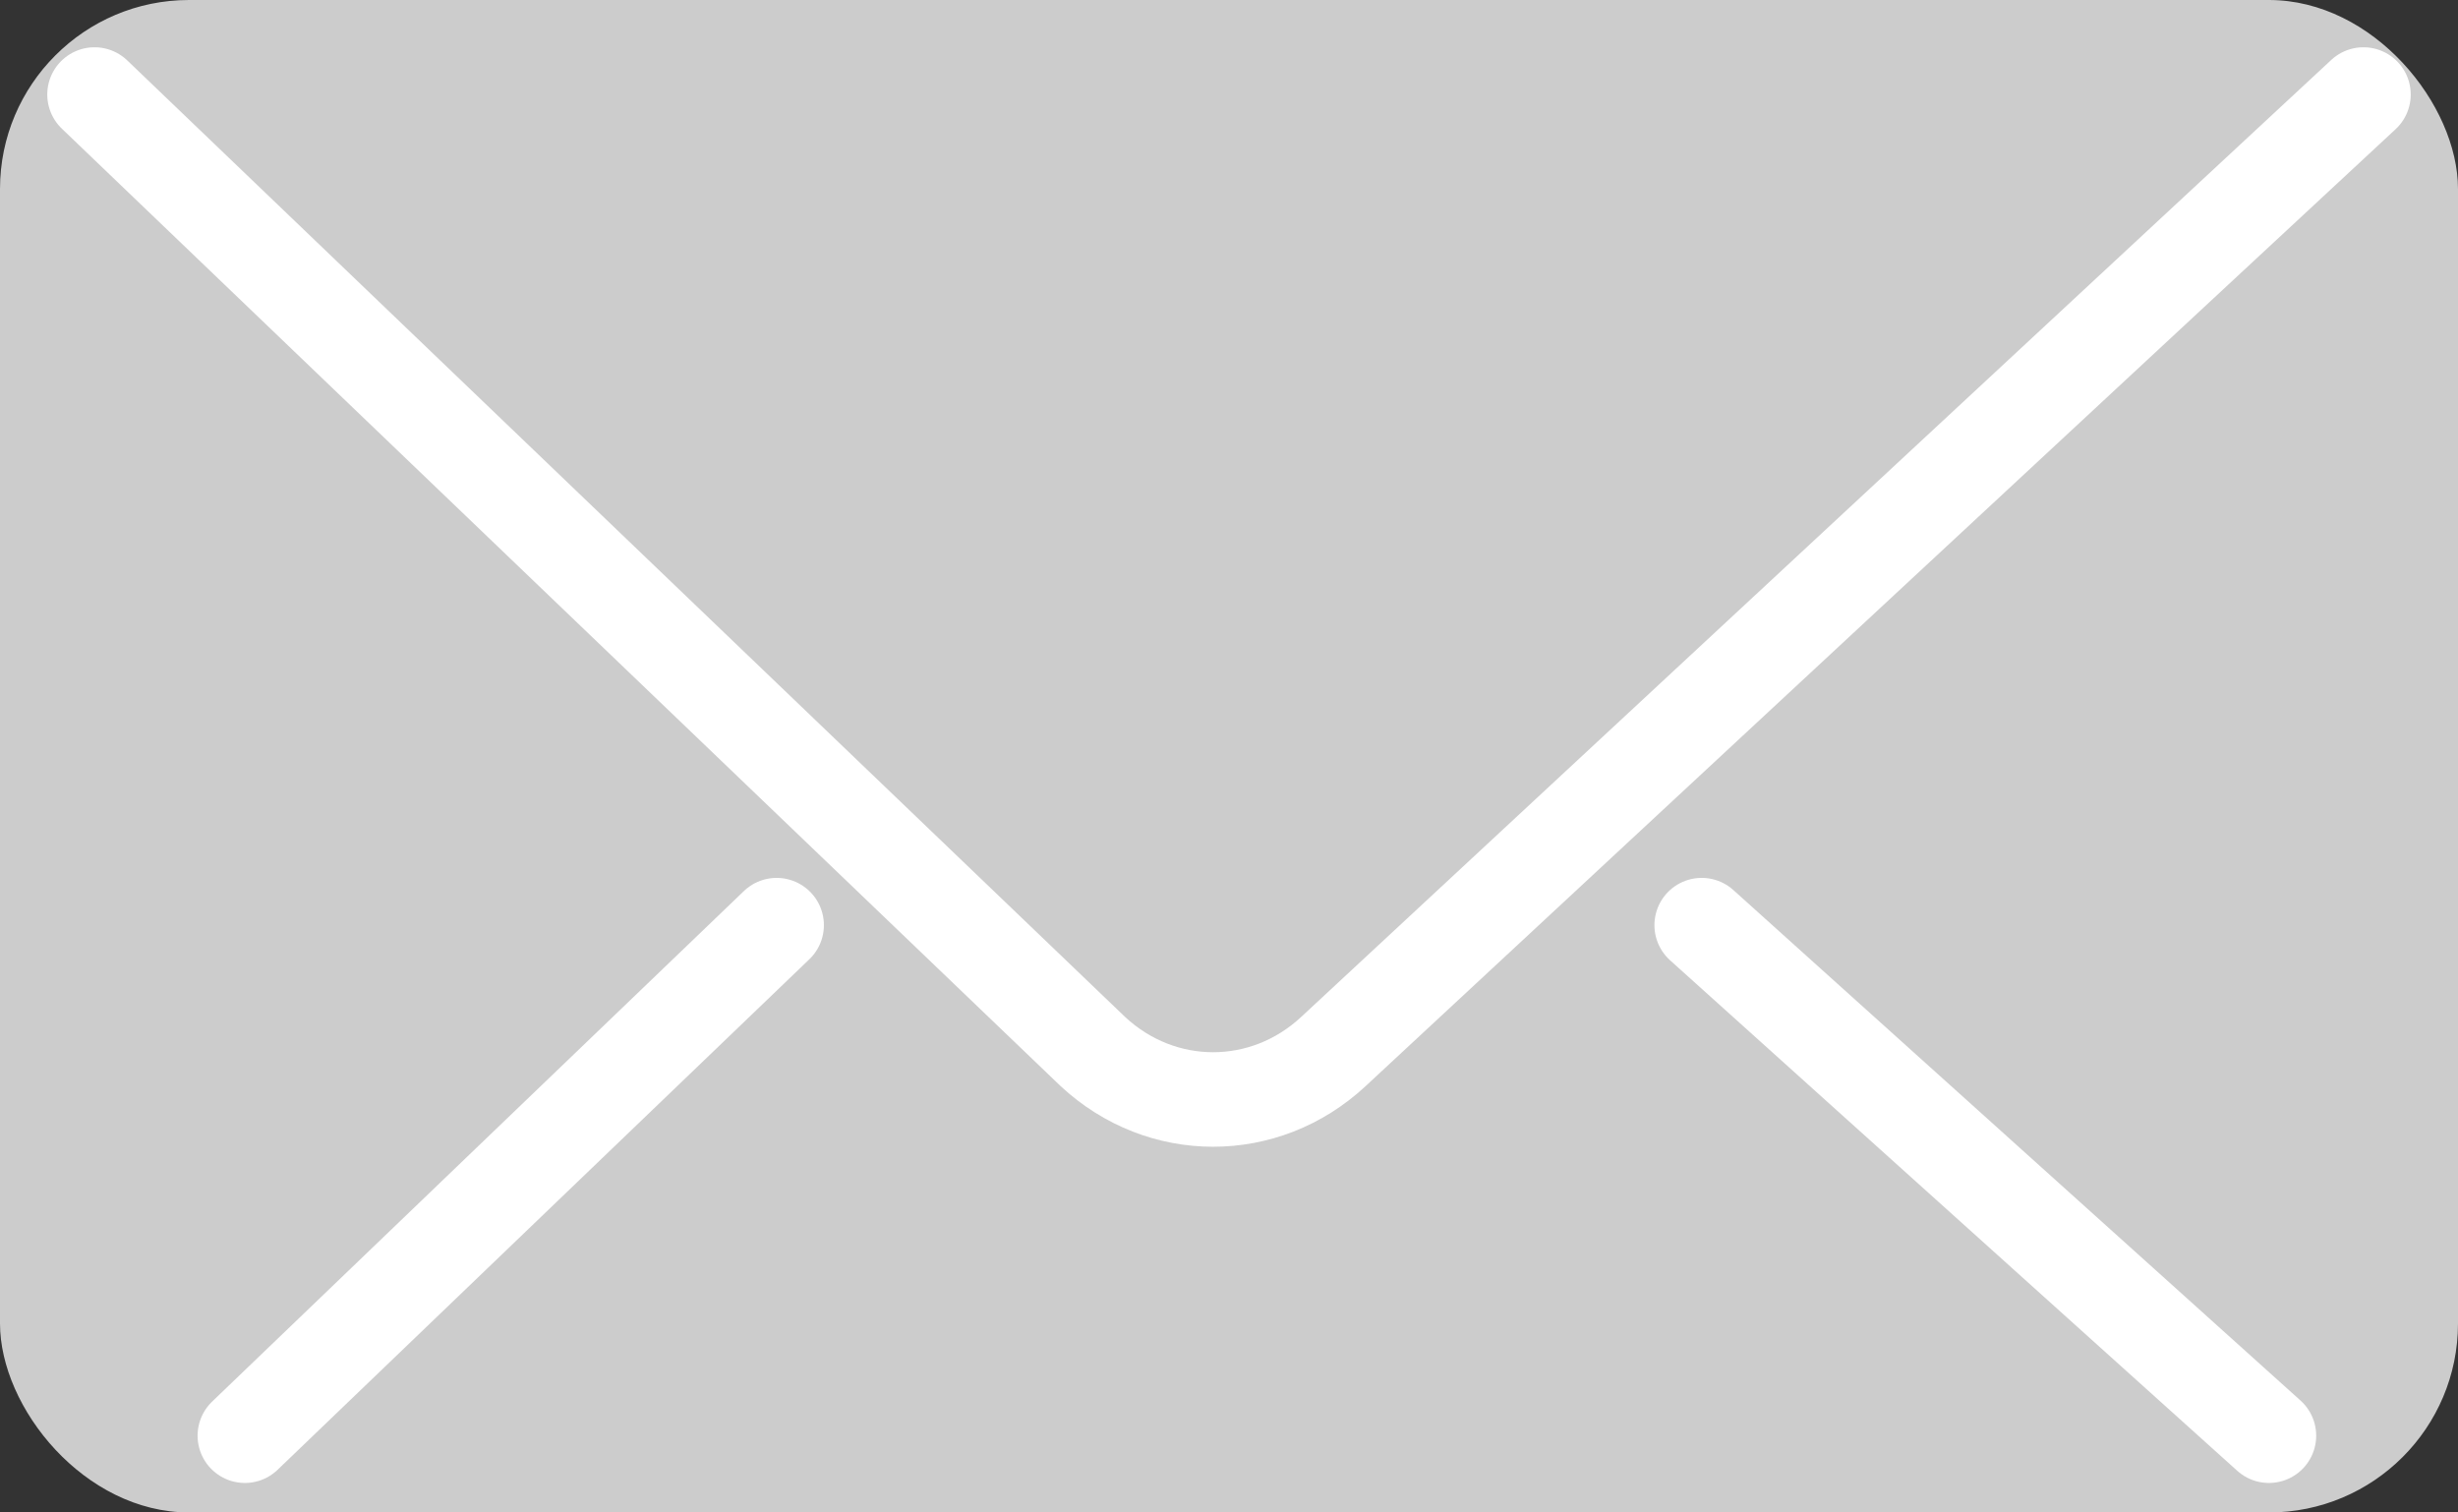 <?xml version="1.0" encoding="UTF-8"?>
<svg width="26px" height="16px" viewBox="0 0 26 16" version="1.1" xmlns="http://www.w3.org/2000/svg" xmlns:xlink="http://www.w3.org/1999/xlink">
    <rect x="0" y="0" width="26" height="16" fill="#333333" stroke="none"/>
    <!-- Generator: Sketch 47.1 (45422) - http://www.bohemiancoding.com/sketch -->
    <title>Group 16</title>
    <desc>Created with Sketch.</desc>
    <defs></defs>
    <g id="Page-1" stroke="none" stroke-width="1" fill="none" fill-rule="evenodd">
        <g id="Group-16">
            <rect id="Rectangle-4" fill="#ccc" x="0" y="0" width="26" height="16" rx="2"></rect>
            <path d="M18,9.787 L24,15.188" id="Shape" stroke="#FFFFFF" stroke-linecap="round" stroke-linejoin="round"></path>
            <path d="M2.59,15.188 L8.215,9.787" id="Shape" stroke="#FFFFFF" stroke-linecap="round" stroke-linejoin="round"></path>
            <path d="M25,1 L14.103,11.125 C13.377,11.8 12.287,11.8 11.561,11.125 L1,1" id="Shape" stroke="#FFFFFF" stroke-linecap="round" stroke-linejoin="round"></path>
        </g>
    </g>
</svg>